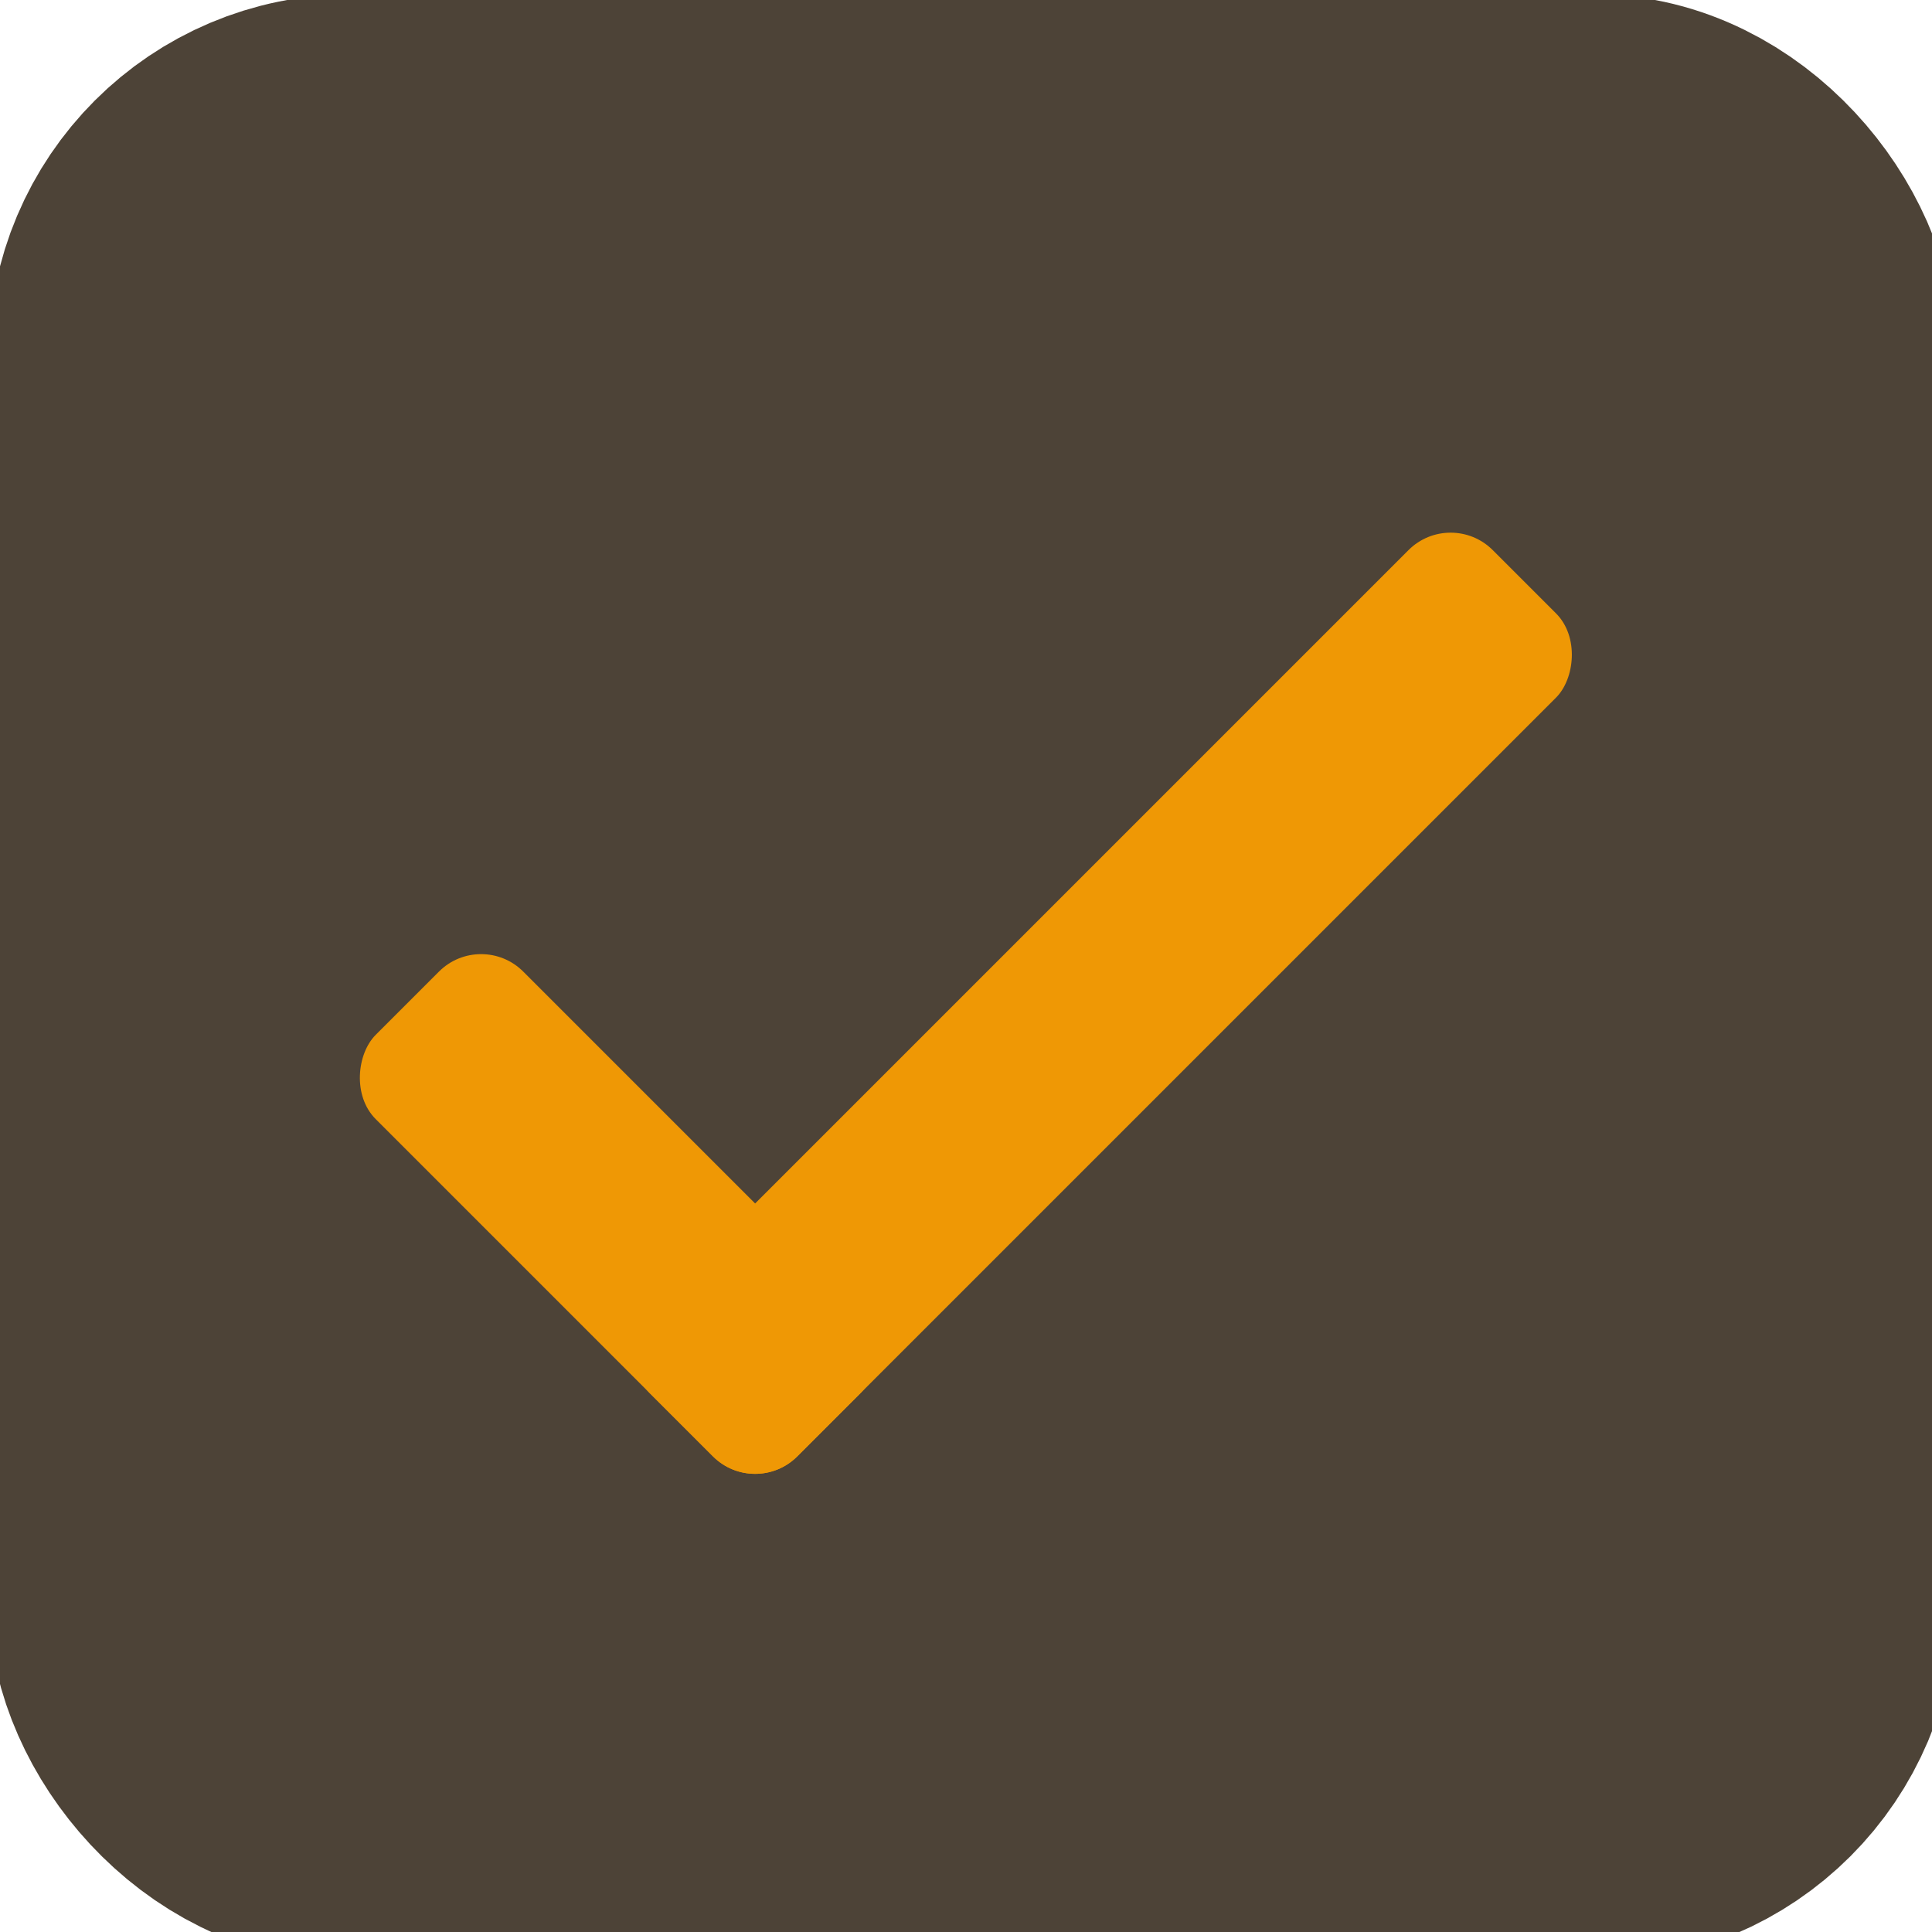 <?xml version="1.0" encoding="UTF-8" standalone="no"?>
<svg
   width="20"
   height="20"
   viewBox="0 0 5.292 5.292"
   version="1.1"
   id="svg8"
   style="enable-background:new"
   sodipodi:docname="checkbox_checked.svg"
   inkscape:version="1.2.2 (732a01da63, 2022-12-09)"
   inkscape:export-filename="checkbox_checked.svg.96dpi.png"
   inkscape:export-xdpi="96"
   inkscape:export-ydpi="96"
   xmlns:inkscape="http://www.inkscape.org/namespaces/inkscape"
   xmlns:sodipodi="http://sodipodi.sourceforge.net/DTD/sodipodi-0.dtd"
   xmlns="http://www.w3.org/2000/svg"
   xmlns:svg="http://www.w3.org/2000/svg"
   xmlns:rdf="http://www.w3.org/1999/02/22-rdf-syntax-ns#"
   xmlns:cc="http://creativecommons.org/ns#"
   xmlns:dc="http://purl.org/dc/elements/1.1/">
  <sodipodi:namedview
     id="namedview30"
     pagecolor="#ffffff"
     bordercolor="#000000"
     borderopacity="0.25"
     inkscape:showpageshadow="2"
     inkscape:pageopacity="0.0"
     inkscape:pagecheckerboard="0"
     inkscape:deskcolor="#d1d1d1"
     showgrid="false"
     inkscape:zoom="41.450004"
     inkscape:cx="8.3474057"
     inkscape:cy="9.3606746"
     inkscape:window-width="1920"
     inkscape:window-height="1009"
     inkscape:window-x="-8"
     inkscape:window-y="-8"
     inkscape:window-maximized="1"
     inkscape:current-layer="svg8" />
  <defs
     id="defs2">
    <marker
       orient="auto"
       refY="0"
       refX="0"
       id="Arrow1Lstart"
       style="overflow:visible">
      <path
         id="path7862"
         d="M 0,0 5,-5 -12.5,0 5,5 Z"
         style="fill-rule:evenodd;stroke:#000000;stroke-width:1pt"
         transform="matrix(0.8,0,0,0.8,10,0)" />
    </marker>
    <filter
       style="color-interpolation-filters:sRGB"
       id="filter9714"
       x="-0.111"
       y="-0.111"
       width="1.222"
       height="1.222">
      <feBlend
         mode="normal"
         in2="BackgroundImage"
         id="feBlend9716" />
    </filter>
  </defs>
  <g
     id="layer1"
     transform="matrix(0.849,0,0,0.849,-65.888,-120.304)"
     style="filter:url(#filter9714)">
    <rect
       id="rect7098"
       width="5.195"
       height="5.195"
       x="78.147"
       y="142.26"
       style="display:inline;fill:#4d4337;fill-opacity:1;fill-rule:nonzero;stroke:#4d4337;stroke-width:1.155;stroke-linejoin:miter;stroke-miterlimit:4;stroke-dasharray:none;stroke-dashoffset:0;stroke-opacity:1;paint-order:stroke fill markers"
       ry="0.593"
       inkscape:label="rect7098" />
  </g>
  <g
     id="layer2"
     style="opacity:1"
     transform="matrix(0.849,0,0,0.849,-2.744,-11.727)">
    <g
       id="g9680"
       transform="matrix(0.257,0.257,-0.257,0.257,12.688,15.603)"
       style="fill:#a88b5e;fill-opacity:1">
      <rect
         y="8.997"
         x="-9.586"
         height="10.583"
         width="1.852"
         id="rect9671"
         style="fill:#ef9805;fill-opacity:1;fill-rule:nonzero;stroke:none;stroke-width:3.175;stroke-linejoin:miter;stroke-miterlimit:4;stroke-dasharray:none;stroke-dashoffset:0;stroke-opacity:1;paint-order:normal"
         rx="0.529" />
      <rect
         y="17.728"
         x="-13.026"
         height="1.852"
         width="5.292"
         id="rect9673"
         style="fill:#ef9805;fill-opacity:1;fill-rule:nonzero;stroke:none;stroke-width:3.175;stroke-linejoin:miter;stroke-miterlimit:4;stroke-dasharray:none;stroke-dashoffset:0;stroke-opacity:1;paint-order:normal"
         rx="0.529"
         inkscape:label="rect9673" />
    </g>
  </g>
</svg>
